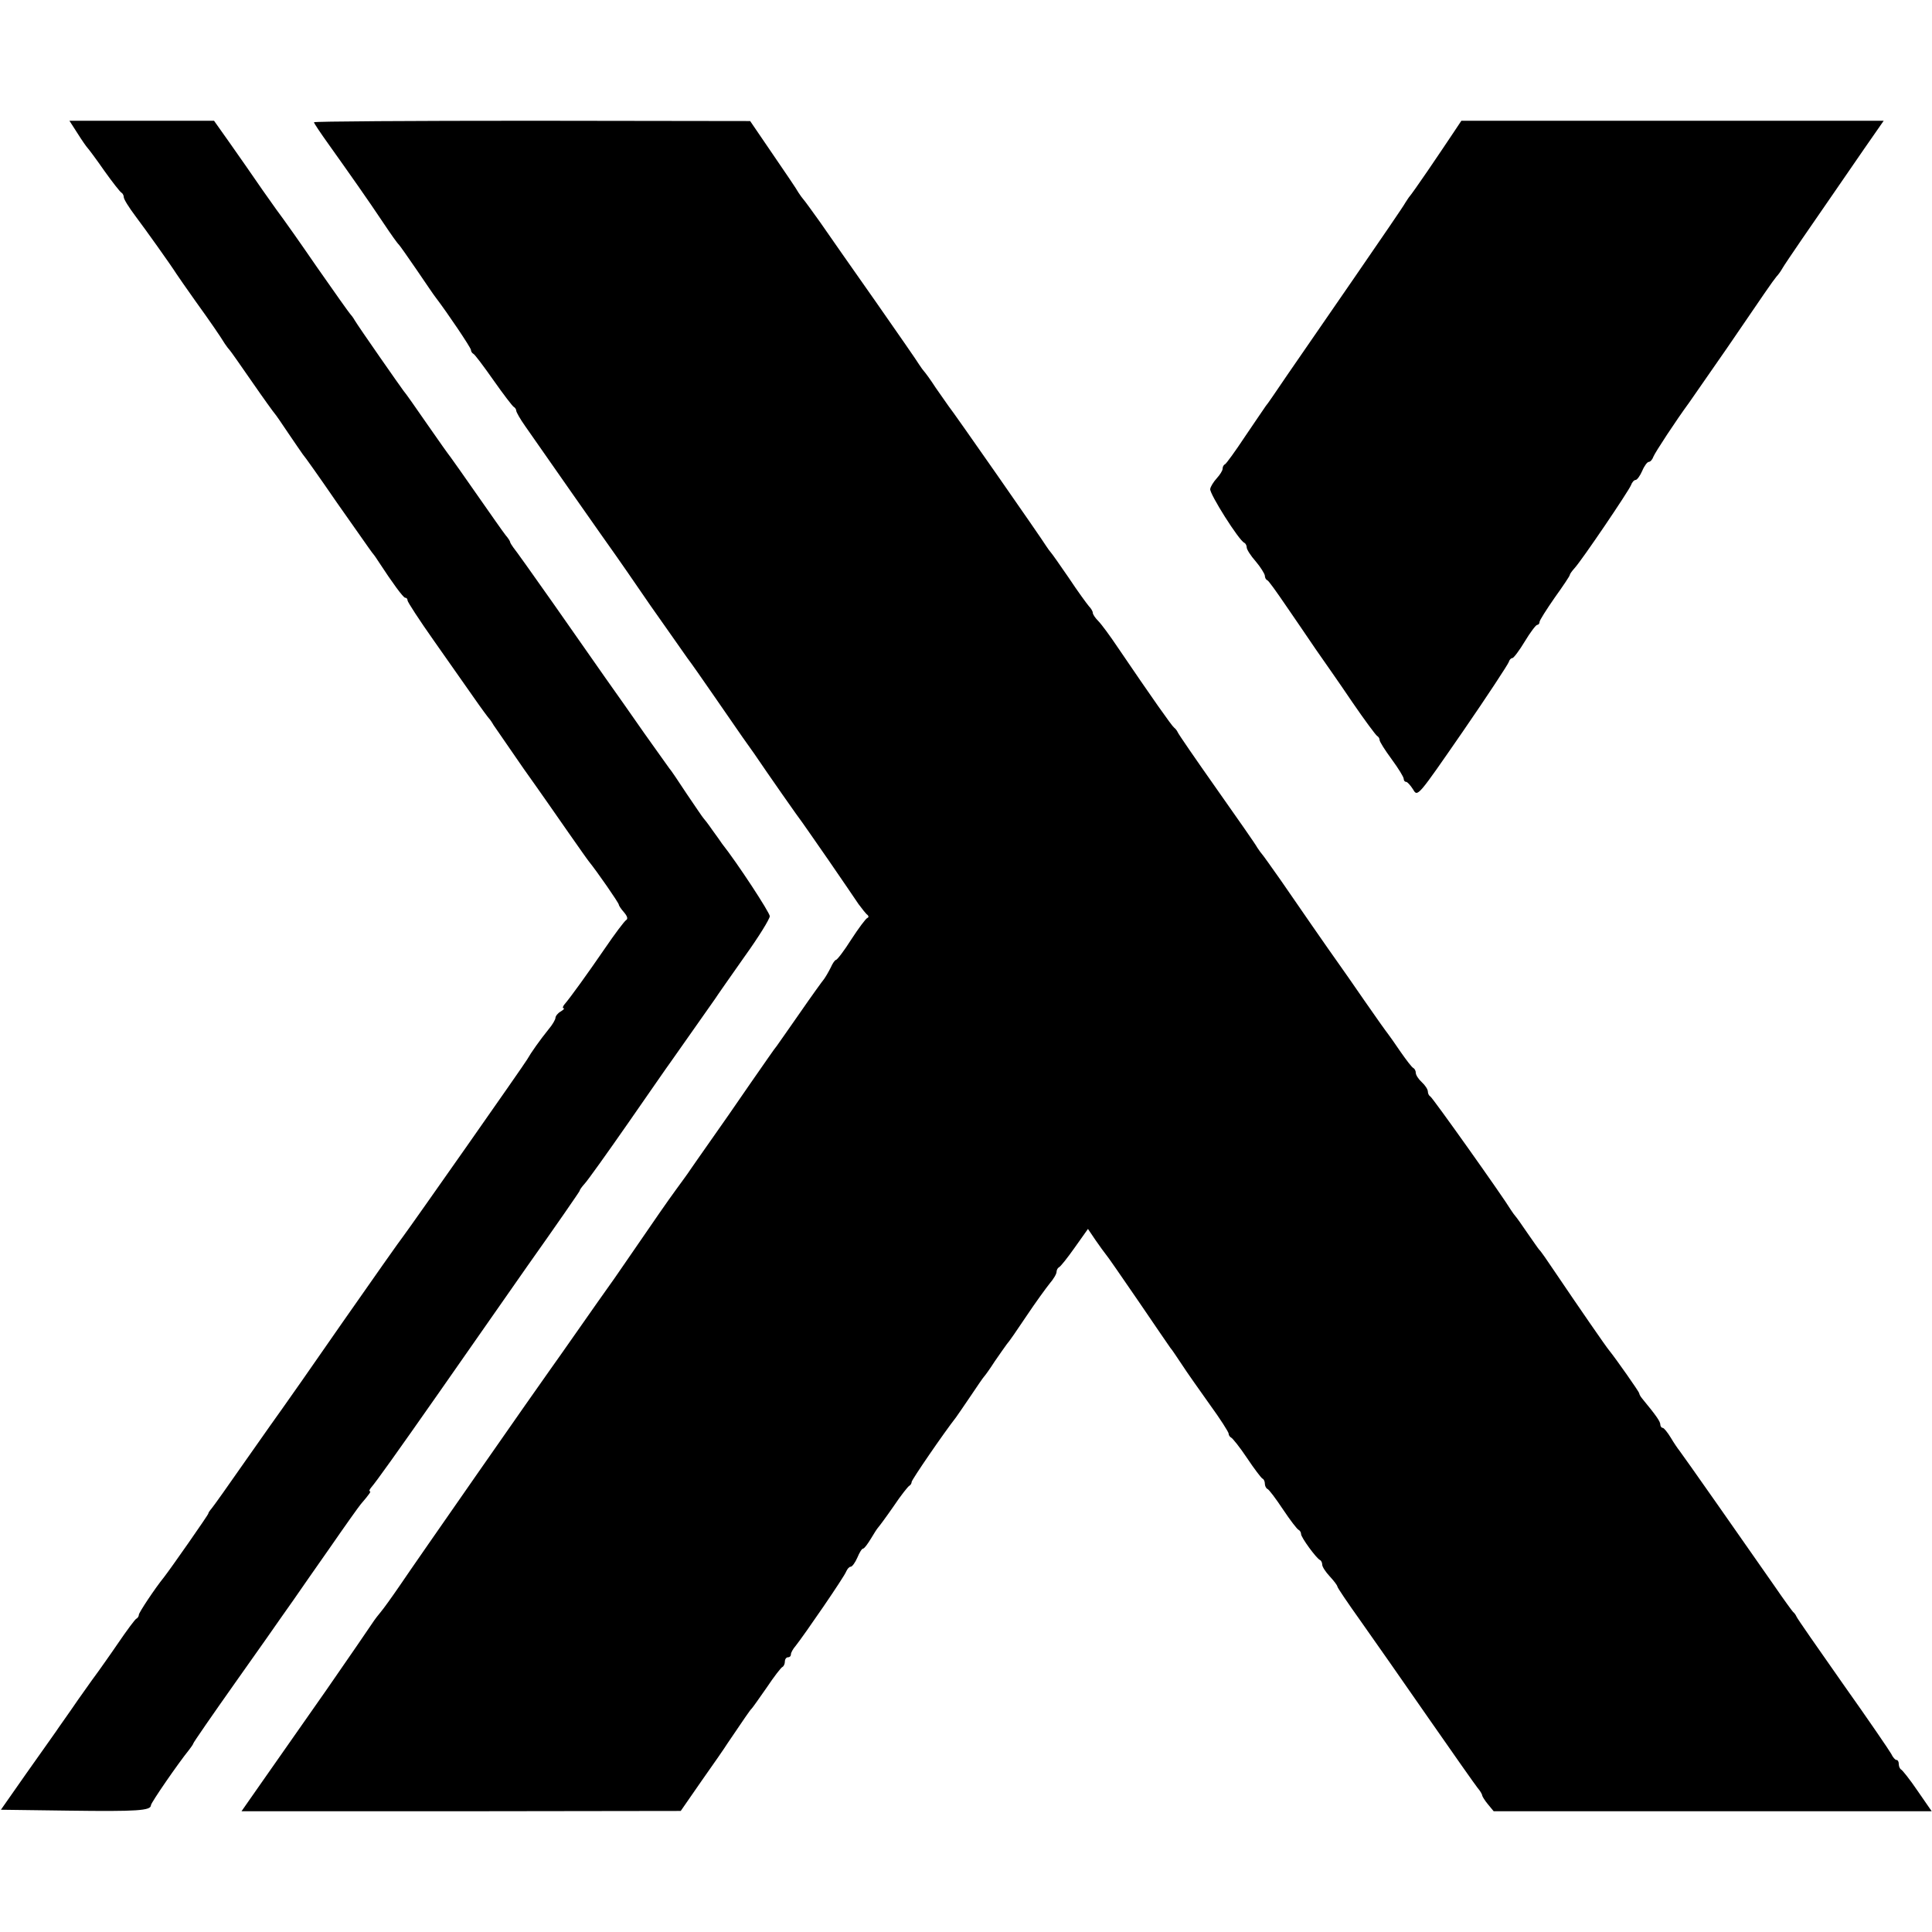 <?xml version="1.0" standalone="no"?>
<!DOCTYPE svg PUBLIC "-//W3C//DTD SVG 20010904//EN"
 "http://www.w3.org/TR/2001/REC-SVG-20010904/DTD/svg10.dtd">
<svg version="1.0" xmlns="http://www.w3.org/2000/svg"
 width="640pt" height="640pt" viewBox="0 0 640 640"
 preserveAspectRatio="xMidYMid meet">
<g transform="translate(0,640) scale(0.1,-0.1)"
fill="#000000" stroke="none">
<path d="M257 5958 c15 -24 30 -45 33 -48 3 -3 28 -36 55 -75 27 -38 53 -71
57 -73 4 -2 8 -9 8 -15 0 -7 17 -34 38 -62 36 -48 116 -160 137 -193 6 -9 33
-48 60 -86 54 -75 84 -119 100 -145 6 -9 13 -18 16 -21 3 -3 36 -50 74 -105
38 -55 72 -102 75 -105 3 -3 23 -32 45 -65 22 -33 44 -64 48 -70 5 -5 56 -77
113 -160 58 -82 110 -157 117 -166 7 -8 17 -23 22 -31 45 -69 81 -118 87 -118
5 0 8 -4 8 -9 0 -5 39 -65 87 -133 48 -68 107 -152 132 -188 25 -36 48 -67 51
-70 3 -3 10 -13 15 -22 6 -9 51 -74 100 -145 50 -70 116 -165 148 -211 33 -47
63 -90 68 -96 26 -32 99 -137 99 -143 0 -3 8 -15 17 -25 11 -13 14 -22 7 -26
-6 -4 -37 -45 -69 -92 -59 -86 -116 -165 -135 -187 -6 -7 -7 -13 -3 -13 4 0 0
-5 -10 -11 -9 -5 -17 -15 -17 -21 0 -5 -10 -23 -23 -38 -29 -36 -58 -77 -71
-100 -11 -19 -383 -549 -410 -585 -9 -11 -99 -139 -201 -285 -101 -146 -191
-274 -199 -285 -8 -11 -62 -87 -120 -170 -57 -82 -109 -155 -115 -162 -6 -7
-11 -14 -11 -17 0 -4 -125 -183 -147 -211 -30 -37 -83 -117 -83 -124 0 -5 -4
-11 -8 -13 -4 -1 -32 -39 -62 -83 -30 -44 -59 -84 -63 -90 -4 -5 -35 -48 -68
-95 -32 -47 -66 -94 -73 -105 -8 -11 -52 -74 -99 -140 l-84 -120 226 -3 c226
-3 271 0 271 18 0 8 91 140 126 183 7 9 14 19 14 21 0 3 63 94 140 203 77 109
145 205 150 213 6 8 25 36 43 61 18 26 72 104 122 175 49 71 94 134 100 141
30 35 35 43 30 43 -3 0 -1 6 5 13 15 17 85 115 225 315 66 95 198 283 292 418
95 134 173 247 173 249 0 3 7 13 16 23 9 9 74 100 145 202 71 102 133 192 140
201 22 31 130 185 147 209 9 14 54 78 99 142 46 64 83 124 83 133 0 12 -108
177 -158 240 -4 6 -18 26 -32 45 -13 19 -27 37 -30 40 -3 3 -27 39 -55 80 -27
41 -53 80 -58 85 -4 6 -41 57 -82 115 -40 58 -99 141 -130 185 -31 44 -110
157 -175 250 -66 94 -124 175 -130 182 -5 7 -10 15 -10 17 0 3 -7 14 -15 23
-8 10 -50 70 -94 133 -44 63 -84 120 -88 125 -5 6 -40 55 -78 110 -38 55 -73
105 -78 110 -10 13 -149 212 -162 234 -5 9 -12 18 -15 21 -3 3 -53 73 -110
155 -57 83 -108 155 -112 160 -5 6 -35 48 -68 95 -32 47 -82 118 -110 158
l-51 72 -240 0 -239 0 27 -42z"/>
<path d="M1040 5995 c0 -3 22 -36 50 -75 67 -94 129 -182 181 -260 24 -36 46
-67 50 -70 3 -3 30 -41 60 -85 30 -44 57 -84 62 -90 39 -51 117 -167 117 -174
0 -5 4 -11 8 -13 4 -1 34 -41 67 -88 33 -47 63 -86 67 -88 4 -2 8 -8 8 -12 0
-5 13 -28 30 -52 31 -45 281 -402 300 -428 6 -8 57 -82 114 -165 58 -82 113
-161 123 -175 11 -14 50 -70 88 -125 38 -55 80 -116 94 -136 14 -20 32 -45 39
-55 46 -68 153 -221 160 -229 4 -5 43 -62 87 -125 43 -63 88 -128 99 -145 12
-16 25 -33 30 -36 4 -4 4 -8 -1 -10 -5 -2 -29 -34 -53 -71 -24 -38 -47 -68
-51 -68 -3 0 -11 -11 -17 -25 -7 -14 -17 -31 -22 -38 -6 -7 -42 -57 -80 -112
-38 -55 -73 -104 -77 -110 -5 -5 -44 -62 -88 -125 -43 -63 -103 -149 -132
-190 -29 -41 -58 -83 -65 -93 -7 -11 -29 -41 -48 -67 -32 -44 -57 -80 -173
-249 -21 -31 -45 -65 -53 -76 -8 -11 -51 -72 -95 -135 -44 -63 -87 -124 -95
-135 -32 -44 -451 -645 -498 -715 -28 -41 -57 -81 -64 -89 -7 -8 -21 -26 -30
-40 -9 -14 -78 -114 -152 -221 -75 -107 -169 -241 -208 -297 l-72 -103 728 0
727 1 70 101 c39 55 77 110 85 123 55 81 75 111 80 115 3 3 25 34 50 70 24 36
48 67 52 68 4 2 8 10 8 18 0 8 5 14 10 14 6 0 10 4 10 10 0 5 7 18 15 27 28
35 162 230 168 247 4 9 10 16 15 16 5 0 15 14 22 30 7 17 15 30 19 30 4 0 15
15 26 33 10 17 21 34 24 37 3 3 26 34 51 70 24 36 48 66 52 68 4 2 8 8 8 13 0
7 107 163 147 214 4 6 26 37 48 70 22 33 42 62 45 65 3 3 19 25 35 50 17 25
35 50 40 57 6 6 35 48 65 93 30 45 65 93 77 108 13 15 23 32 23 39 0 6 4 13 8
15 5 2 28 31 52 65 l44 62 25 -37 c14 -20 29 -41 34 -47 5 -5 53 -75 108 -155
54 -80 102 -149 106 -155 5 -5 21 -30 38 -55 16 -25 58 -84 92 -132 35 -48 63
-92 63 -97 0 -5 4 -11 8 -13 5 -2 29 -32 53 -68 24 -36 47 -66 51 -68 5 -2 8
-10 8 -17 0 -7 4 -15 8 -17 5 -1 28 -32 52 -68 24 -36 47 -66 52 -68 4 -2 8
-8 8 -14 0 -11 51 -81 63 -86 4 -2 7 -9 7 -15 0 -7 11 -24 25 -39 14 -15 25
-30 25 -33 0 -4 34 -54 76 -113 42 -59 143 -204 225 -322 82 -118 156 -223
164 -233 8 -9 15 -21 15 -25 1 -4 9 -17 19 -29 l19 -23 726 0 725 0 -47 68
c-25 37 -50 68 -54 70 -4 2 -8 10 -8 18 0 8 -3 14 -8 14 -4 0 -12 9 -17 20 -6
11 -77 115 -160 232 -82 117 -152 217 -154 223 -2 5 -7 12 -11 15 -3 3 -31 41
-61 85 -94 135 -307 439 -316 450 -5 6 -18 25 -28 42 -11 18 -23 33 -27 33 -4
0 -8 5 -8 11 0 10 -13 29 -60 86 -6 7 -10 15 -10 18 0 4 -77 114 -99 141 -11
13 -102 145 -179 259 -26 39 -49 72 -53 75 -3 3 -20 28 -39 55 -19 28 -36 52
-39 55 -3 3 -10 13 -16 22 -25 42 -260 373 -267 376 -4 2 -8 9 -8 16 0 7 -9
21 -20 31 -11 10 -20 24 -20 31 0 7 -4 14 -8 16 -5 2 -23 26 -42 53 -19 28
-38 55 -42 60 -5 6 -40 55 -78 110 -38 55 -74 107 -80 115 -38 53 -152 218
-198 285 -31 44 -58 82 -61 85 -3 3 -10 13 -16 22 -5 10 -66 97 -135 195 -69
98 -127 182 -129 188 -2 5 -8 12 -12 15 -7 5 -74 100 -186 265 -26 39 -55 78
-65 88 -10 10 -18 22 -18 27 0 5 -6 15 -13 22 -6 7 -37 49 -66 93 -30 44 -57
82 -60 85 -3 3 -10 13 -16 22 -11 19 -310 448 -323 463 -4 6 -23 33 -42 60
-18 28 -36 52 -39 55 -3 3 -10 13 -16 22 -5 9 -71 104 -145 210 -74 105 -157
224 -184 263 -27 38 -52 72 -55 75 -3 3 -10 13 -16 22 -5 10 -44 67 -85 127
l-75 110 -722 1 c-398 0 -723 -2 -723 -5z"/>
<path d="M4813 5958 c-16 -24 -53 -79 -83 -123 -30 -44 -57 -82 -60 -85 -3 -3
-9 -13 -15 -22 -5 -10 -82 -122 -170 -250 -88 -128 -188 -273 -222 -322 -34
-50 -65 -96 -70 -101 -4 -6 -35 -51 -68 -100 -33 -50 -63 -91 -67 -93 -5 -2
-8 -9 -8 -15 0 -6 -9 -20 -19 -31 -11 -12 -21 -28 -22 -36 -3 -15 96 -172 113
-178 4 -2 8 -9 8 -16 0 -6 13 -27 30 -46 16 -19 29 -40 30 -47 0 -6 3 -13 8
-15 4 -1 31 -39 61 -83 30 -44 75 -109 99 -145 25 -36 80 -114 121 -175 41
-60 79 -111 83 -113 4 -2 8 -8 8 -13 0 -6 18 -34 40 -64 22 -30 40 -59 40 -65
0 -5 3 -10 8 -10 4 0 14 -11 23 -25 15 -26 15 -25 165 192 82 119 150 223 152
230 2 7 7 13 12 13 4 0 23 25 41 55 18 30 37 55 41 55 4 0 8 4 8 10 0 5 23 41
50 80 28 39 50 72 50 75 0 3 7 13 16 23 24 26 179 255 187 275 3 9 10 17 15
17 5 0 15 14 22 30 7 17 17 30 22 30 5 0 12 8 15 17 6 15 75 120 119 180 9 13
65 94 125 180 125 183 150 220 164 237 6 6 15 19 20 28 9 16 106 157 176 258
17 25 60 87 95 138 l64 92 -699 0 -700 0 -28 -42z"/>
</g>
</svg>
